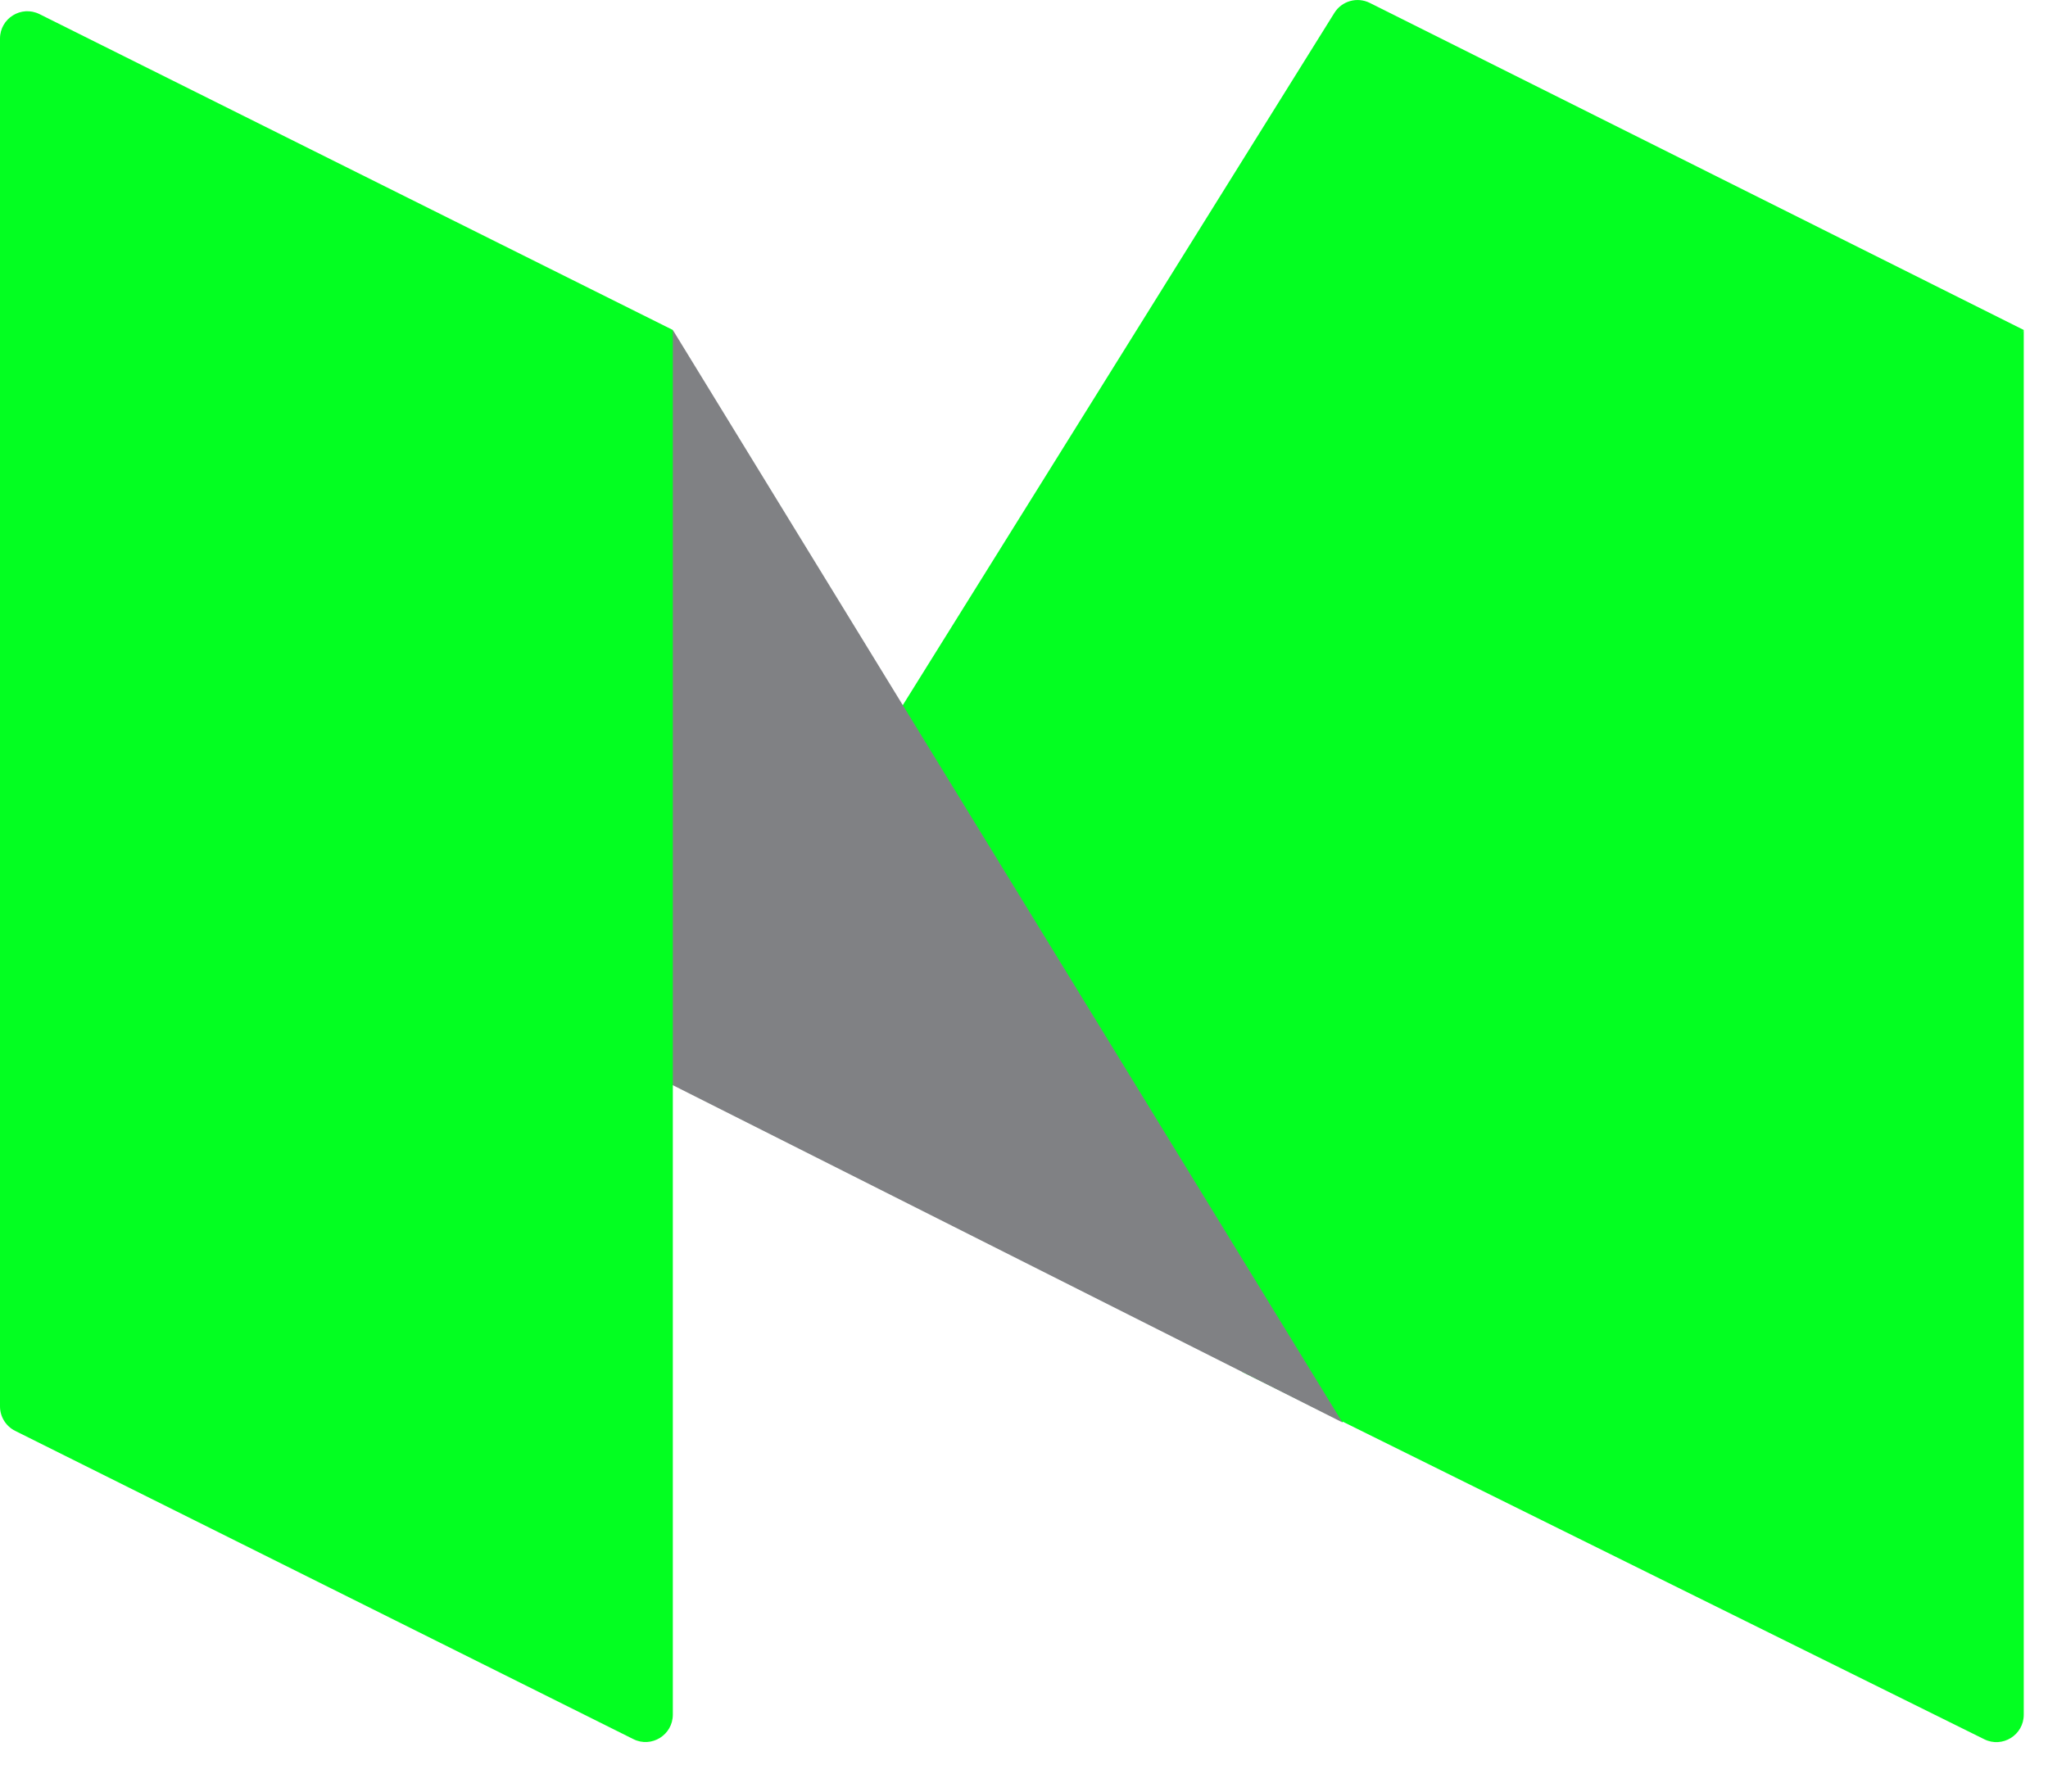<?xml version="1.0" encoding="UTF-8"?>
<svg width="32px" height="28px" viewBox="0 0 32 28" version="1.1" xmlns="http://www.w3.org/2000/svg" xmlns:xlink="http://www.w3.org/1999/xlink">
    <!-- Generator: sketchtool 47.1 (45422) - http://www.bohemiancoding.com/sketch -->
    <title>611E1F4A-9C81-42AF-91F4-0150247E7A65</title>
    <desc>Created with sketchtool.</desc>
    <defs></defs>
    <g id="Symbols" stroke="none" stroke-width="1" fill="none" fill-rule="evenodd">
        <g id="Socials/Light" transform="translate(-240, -43)">
            <g id="medium-icon" transform="translate(240, 43)">
                <path d="M31.621,5.157 L31.621,26.799 C31.621,27.116 31.288,27.323 31.004,27.182 L19.408,21.44 L31.621,5.157 Z" id="Fill-1" fill="#03ff21"></path>
                <path d="M13.894,11.361 L20.85,0.201 C20.967,0.014 21.206,-0.053 21.404,0.046 L31.621,5.157 L20.975,22.23 L13.894,11.361 Z" id="Fill-3" fill="#03ff21"></path>
                <polygon id="Fill-6" fill="#808184" points="10.513 5.157 20.975 22.23 8.784 16.089"></polygon>
                <path d="M9.896,27.18 L0.236,22.362 C0.091,22.289 0,22.141 0,21.98 L0,0.603 C0,0.286 0.333,0.079 0.618,0.221 L10.513,5.157 L10.513,26.797 C10.513,27.115 10.18,27.322 9.896,27.18" id="Fill-8" fill="#03ff21"></path>
            </g>
        </g>
    </g>
</svg>